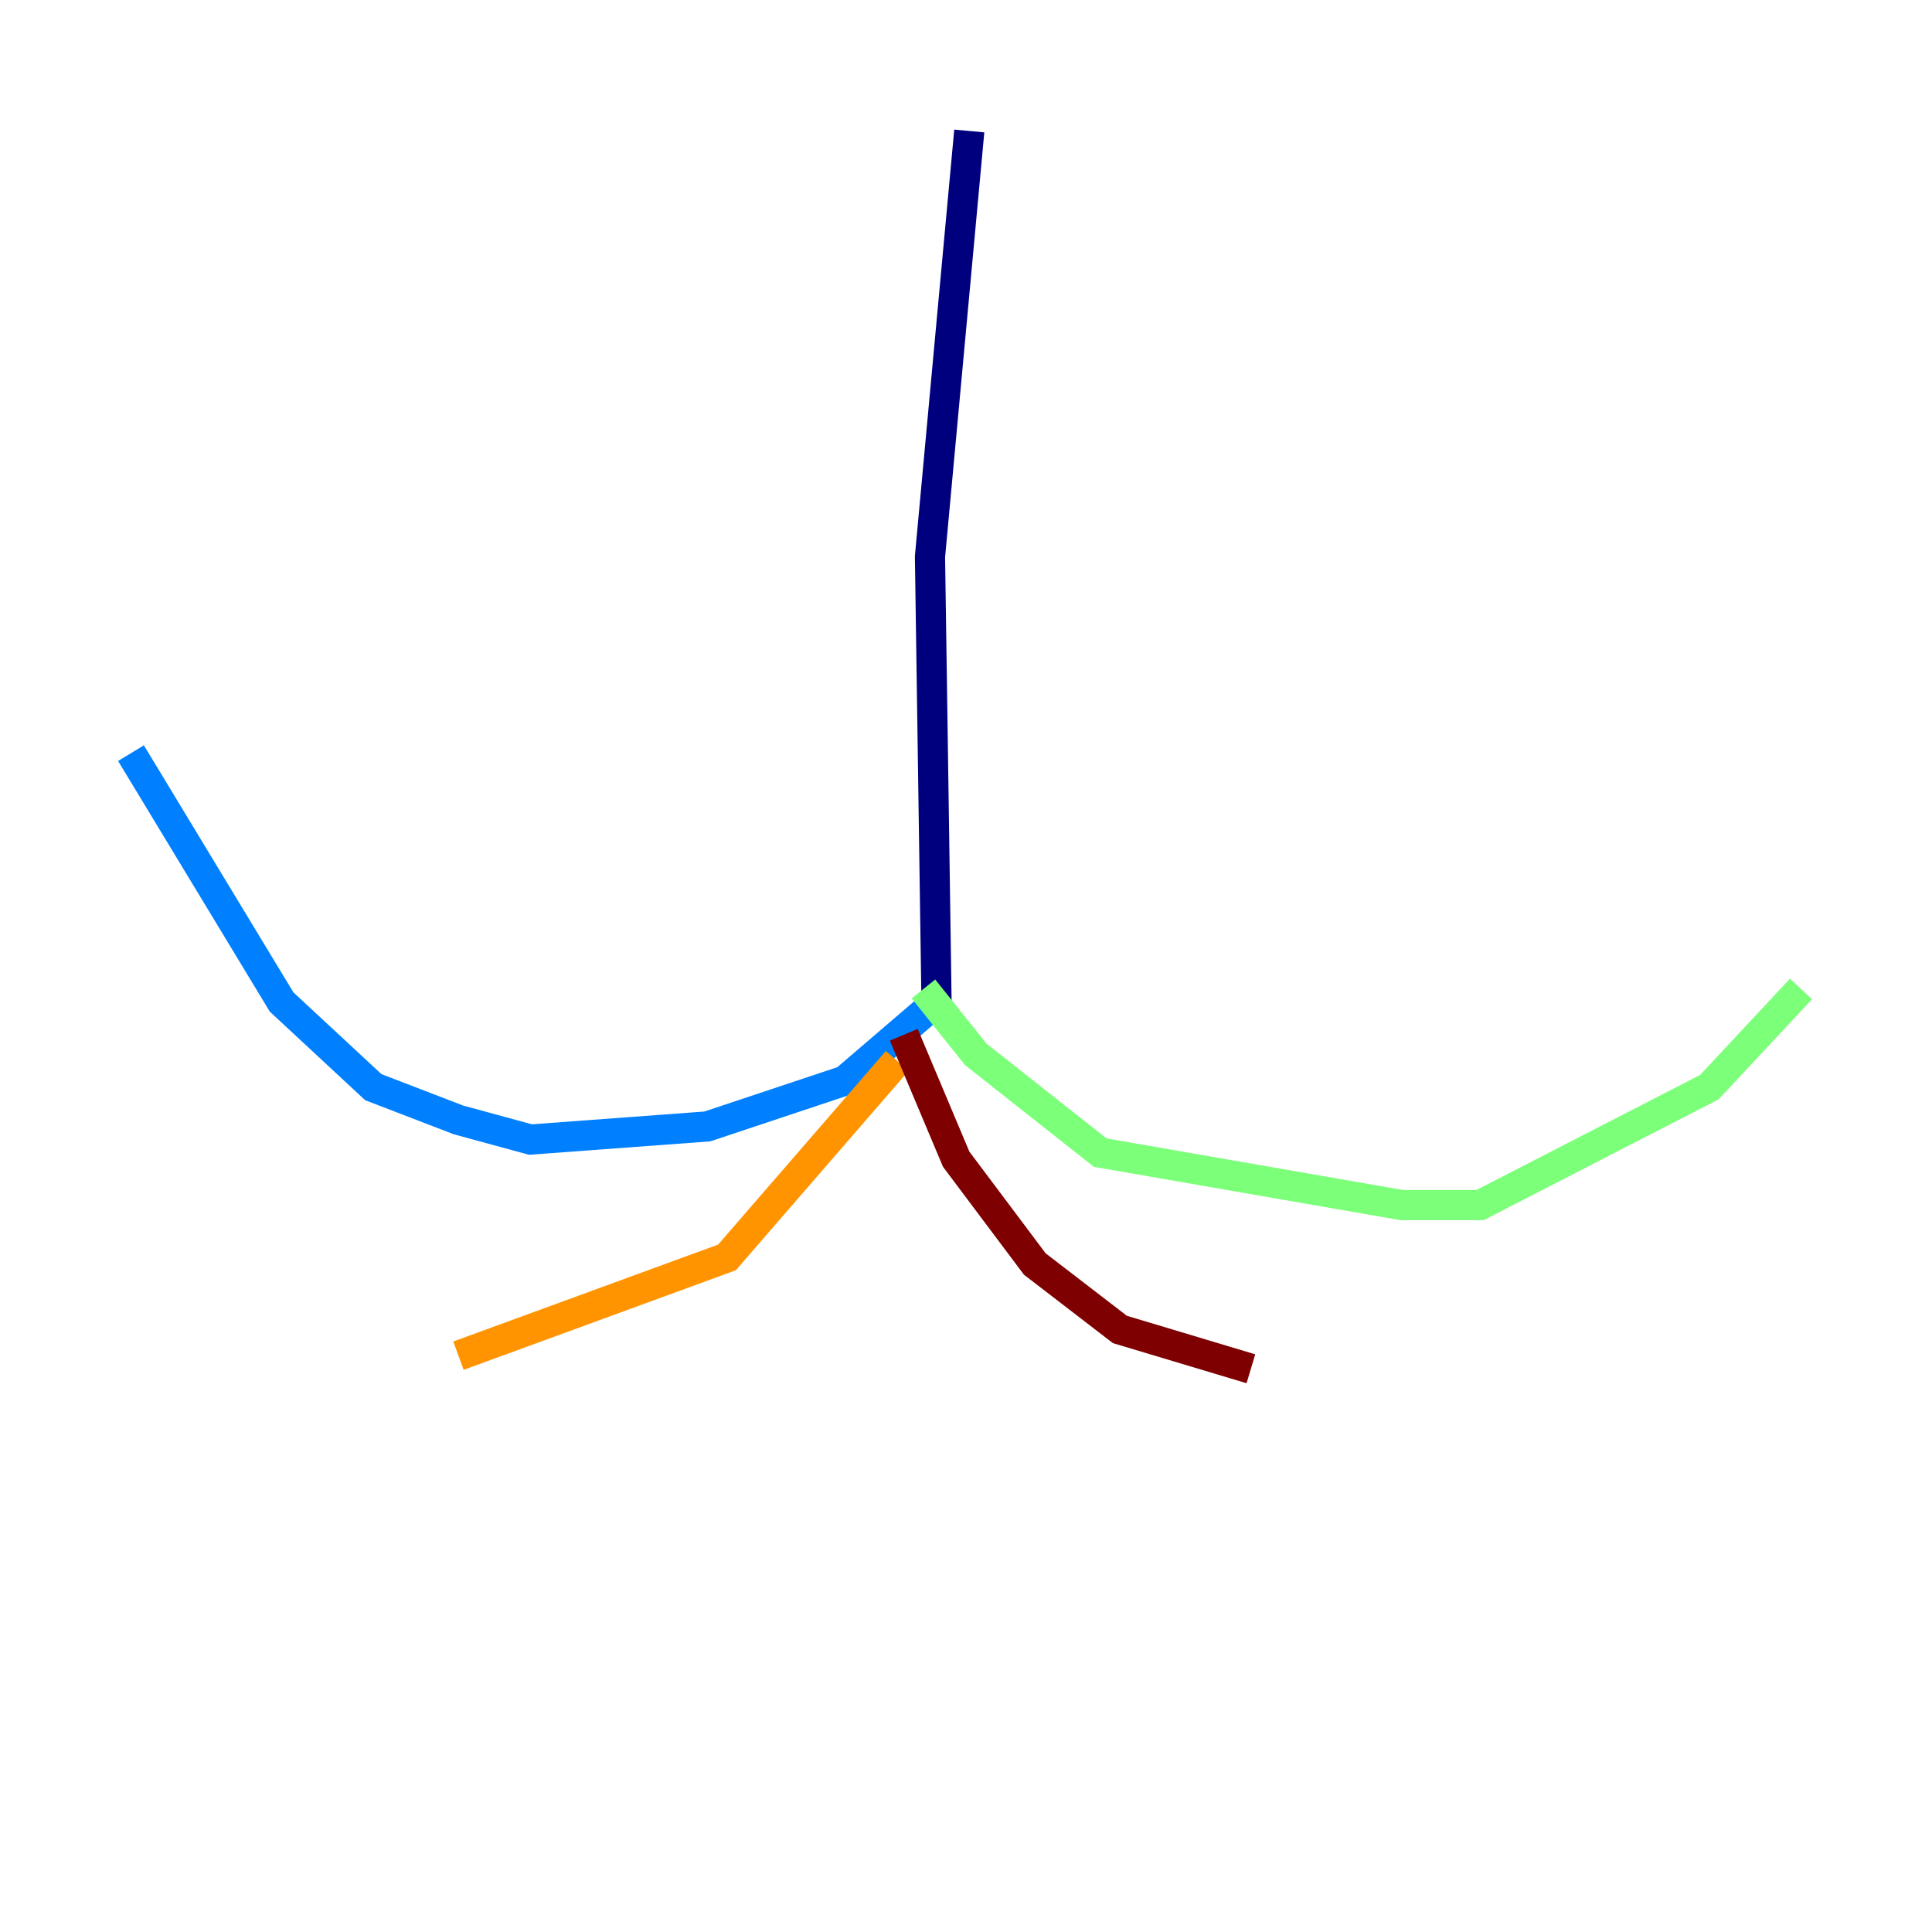 <?xml version="1.0" encoding="utf-8" ?>
<svg baseProfile="tiny" height="128" version="1.2" viewBox="0,0,128,128" width="128" xmlns="http://www.w3.org/2000/svg" xmlns:ev="http://www.w3.org/2001/xml-events" xmlns:xlink="http://www.w3.org/1999/xlink"><defs /><polyline fill="none" points="64.217,8.678 61.614,36.881 62.047,66.386" stroke="#00007f" stroke-width="2" /><polyline fill="none" points="62.047,66.386 55.973,71.593 46.861,74.63 35.146,75.498 30.373,74.197 24.732,72.027 18.658,66.386 8.678,49.898" stroke="#0080ff" stroke-width="2" /><polyline fill="none" points="61.18,65.519 64.651,69.858 72.895,76.366 92.854,79.837 98.061,79.837 113.248,72.027 119.322,65.519" stroke="#7cff79" stroke-width="2" /><polyline fill="none" points="59.444,70.291 48.163,83.308 30.373,89.817" stroke="#ff9400" stroke-width="2" /><polyline fill="none" points="59.878,68.556 63.349,76.8 68.556,83.742 74.197,88.081 82.875,90.685" stroke="#7f0000" stroke-width="2" /></svg>